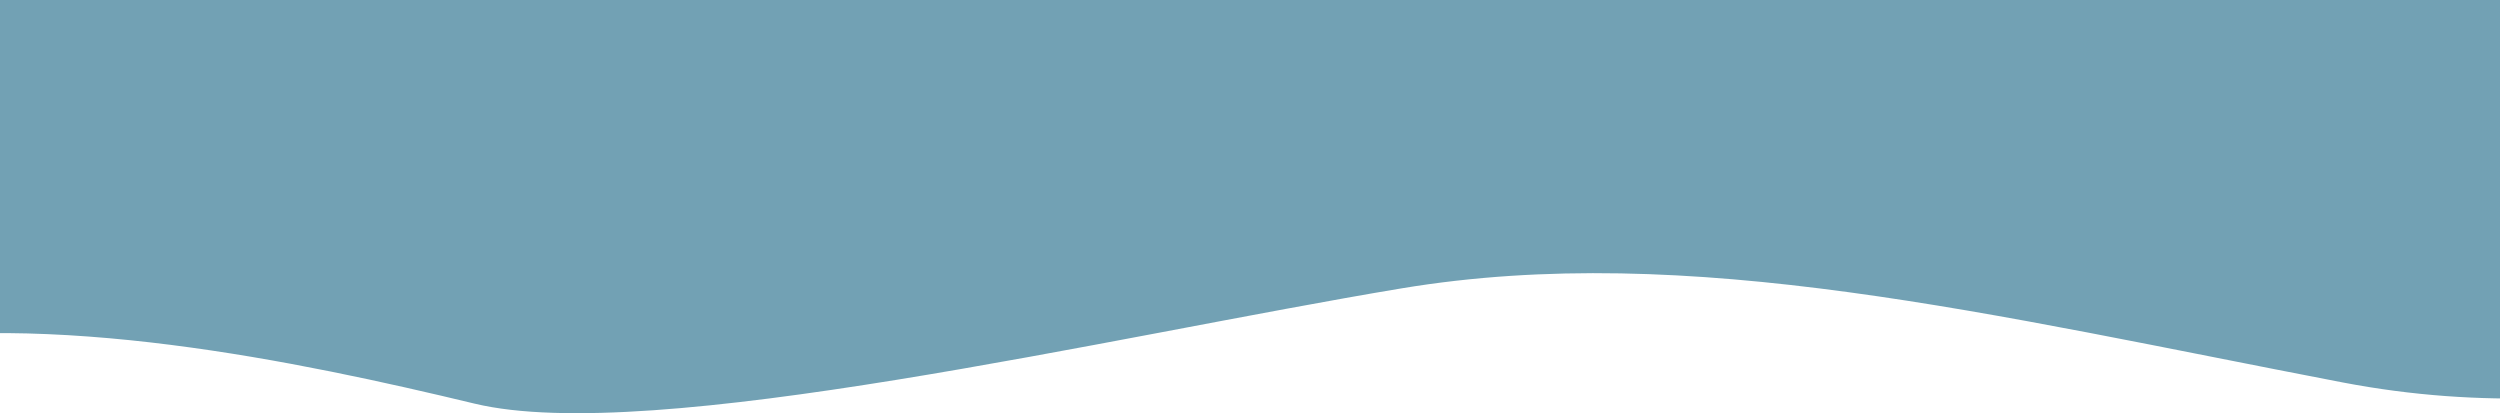 <svg width="1440" height="238" viewBox="0 0 1440 238" fill="none" xmlns="http://www.w3.org/2000/svg">
<path d="M-261.059 -58V166.113L-290 220.282C-259.558 220.282 -176.037 216.033 -85.483 199.039C27.709 177.796 171.771 208.067 273.386 232.497C375.001 256.926 641.259 193.728 807.188 166.113C973.117 138.497 1147.41 181.514 1349.35 220.282C1510.91 251.297 1647.76 197.092 1696 166.113V-58H-261.059Z" fill="#72A1B4"/>
</svg>
